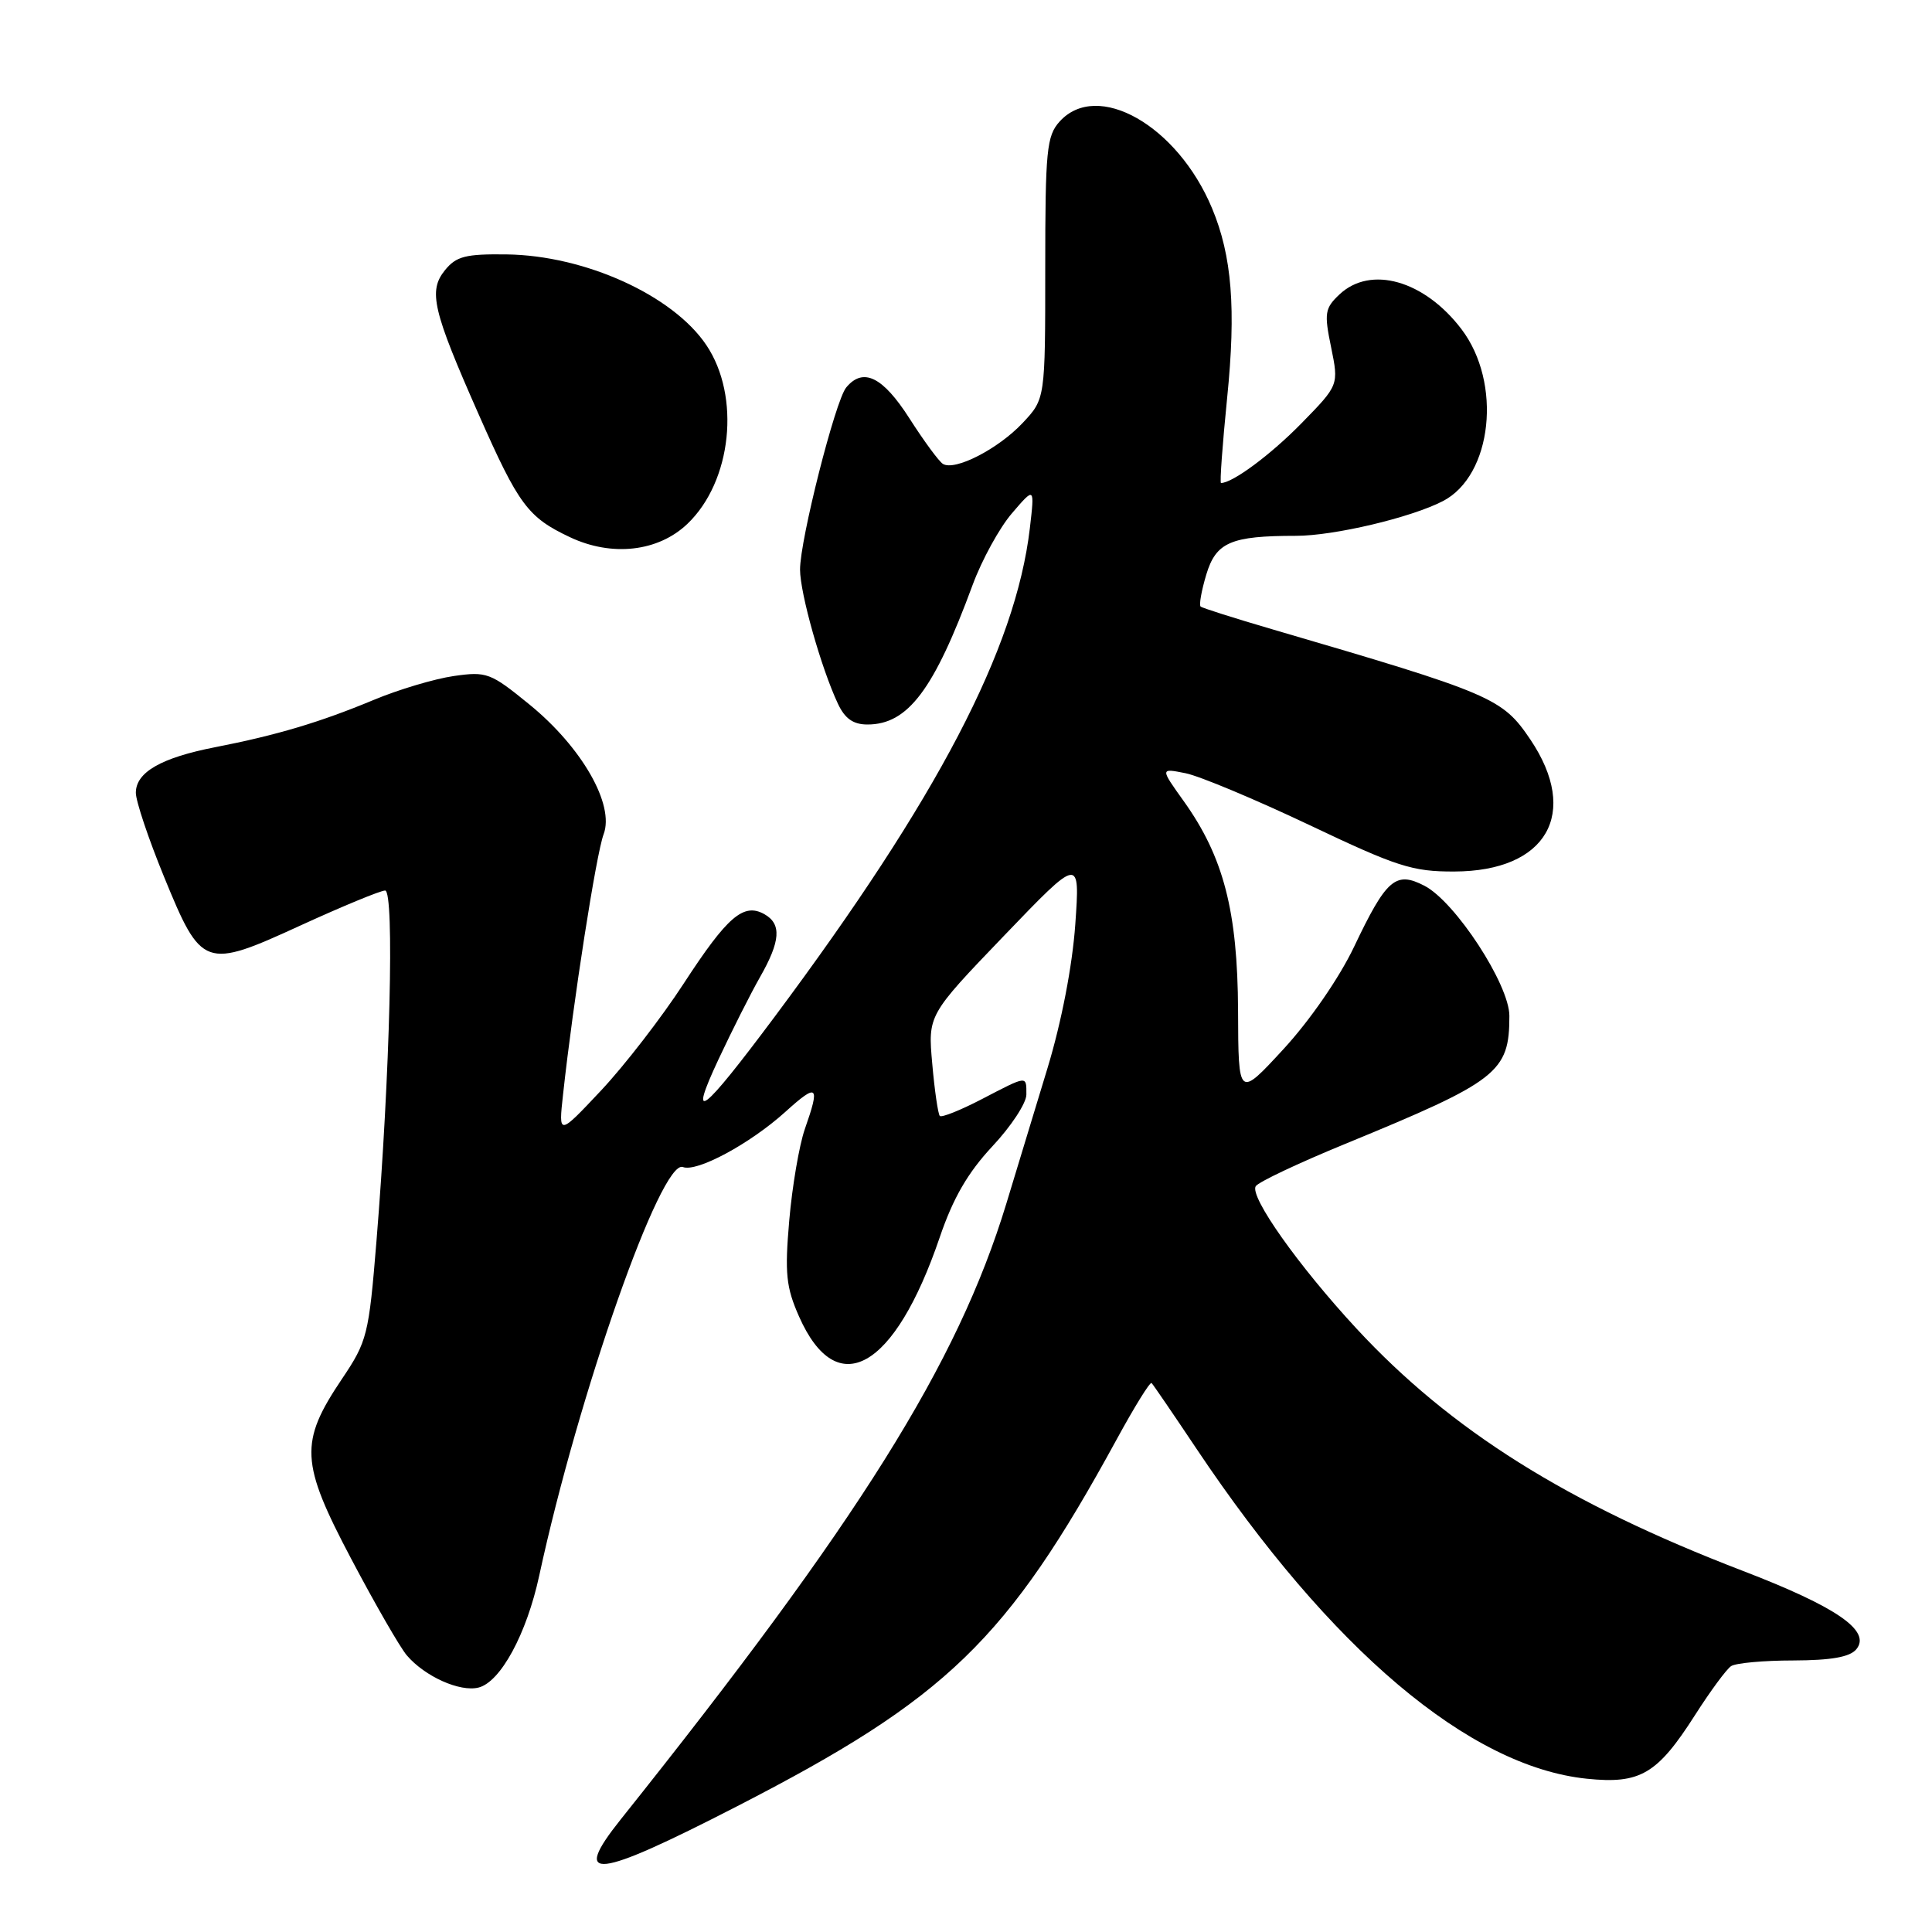 <?xml version="1.0" encoding="UTF-8" standalone="no"?>
<!DOCTYPE svg PUBLIC "-//W3C//DTD SVG 1.1//EN" "http://www.w3.org/Graphics/SVG/1.1/DTD/svg11.dtd" >
<svg xmlns="http://www.w3.org/2000/svg" xmlns:xlink="http://www.w3.org/1999/xlink" version="1.1" viewBox="0 0 256 256">
 <g >
 <path fill="currentColor"
d=" M 97.63 239.36 C 125.49 225.04 133.42 217.37 147.98 190.70 C 150.32 186.41 152.39 183.06 152.59 183.26 C 152.79 183.45 155.46 187.36 158.53 191.95 C 176.36 218.60 194.67 234.08 210.26 235.69 C 217.35 236.42 219.60 235.09 224.61 227.24 C 226.62 224.09 228.77 221.17 229.38 220.77 C 230.00 220.36 233.71 220.02 237.63 220.02 C 242.65 220.00 245.11 219.57 245.97 218.54 C 247.99 216.10 243.37 212.92 230.86 208.12 C 207.65 199.21 192.23 189.53 179.73 176.03 C 172.03 167.71 165.55 158.54 166.39 157.18 C 166.73 156.63 172.06 154.11 178.25 151.57 C 198.52 143.24 200.00 142.09 200.00 134.61 C 200.00 130.46 192.84 119.49 188.75 117.37 C 184.93 115.39 183.70 116.46 179.41 125.48 C 177.46 129.57 173.57 135.21 170.08 139.00 C 164.09 145.50 164.09 145.50 164.05 133.91 C 163.99 120.72 162.13 113.54 156.84 106.14 C 153.72 101.78 153.72 101.78 157.11 102.46 C 158.97 102.84 166.35 105.93 173.50 109.32 C 185.13 114.85 187.15 115.50 192.70 115.48 C 204.95 115.45 209.37 107.78 202.78 97.99 C 199.05 92.47 197.79 91.93 168.50 83.36 C 163.55 81.91 159.32 80.57 159.09 80.37 C 158.86 80.17 159.20 78.27 159.84 76.13 C 161.13 71.85 163.09 71.00 171.73 71.00 C 176.75 71.00 186.96 68.59 191.19 66.40 C 197.75 63.01 199.07 50.72 193.64 43.60 C 188.73 37.15 181.62 35.13 177.49 39.01 C 175.55 40.84 175.44 41.48 176.38 46.02 C 177.40 51.03 177.40 51.03 172.45 56.09 C 168.39 60.24 163.33 64.00 161.79 64.00 C 161.61 64.00 161.98 58.94 162.60 52.75 C 163.80 40.91 163.24 33.90 160.60 27.59 C 156.02 16.62 145.40 10.58 140.40 16.11 C 138.69 18.01 138.50 19.91 138.50 35.54 C 138.50 52.86 138.50 52.86 135.50 56.05 C 132.27 59.49 126.52 62.44 124.94 61.47 C 124.41 61.14 122.41 58.42 120.50 55.43 C 116.97 49.91 114.37 48.64 112.13 51.34 C 110.68 53.09 106.00 71.55 106.01 75.48 C 106.02 78.64 108.81 88.53 111.03 93.25 C 111.95 95.22 113.06 96.00 114.94 96.00 C 120.30 96.00 123.75 91.42 128.88 77.50 C 130.10 74.20 132.44 69.92 134.10 68.00 C 137.10 64.50 137.10 64.50 136.46 70.00 C 134.58 85.98 124.25 105.75 102.68 134.68 C 92.97 147.69 91.12 149.10 95.20 140.38 C 96.97 136.60 99.44 131.70 100.69 129.50 C 103.43 124.70 103.59 122.43 101.28 121.13 C 98.52 119.59 96.38 121.44 90.61 130.30 C 87.68 134.81 82.74 141.20 79.64 144.50 C 74.00 150.50 74.00 150.50 74.61 145.00 C 75.95 132.70 79.01 113.11 79.98 110.55 C 81.47 106.64 77.10 99.00 70.13 93.33 C 64.99 89.14 64.49 88.95 60.11 89.58 C 57.57 89.95 52.80 91.37 49.50 92.75 C 42.39 95.71 36.66 97.42 28.50 99.01 C 21.34 100.41 18.00 102.33 18.00 105.05 C 18.00 106.15 19.67 111.14 21.72 116.14 C 26.71 128.33 27.09 128.47 39.86 122.61 C 45.39 120.08 50.42 118.00 51.03 118.00 C 52.29 118.00 51.68 142.52 49.88 164.50 C 48.87 176.89 48.66 177.74 45.32 182.70 C 39.65 191.13 39.79 193.78 46.55 206.58 C 49.72 212.59 53.03 218.33 53.91 219.35 C 56.30 222.15 60.95 224.23 63.41 223.61 C 66.32 222.88 69.78 216.51 71.45 208.78 C 76.65 184.71 87.62 153.53 90.49 154.64 C 92.34 155.35 99.37 151.56 104.05 147.34 C 108.35 143.45 108.70 143.76 106.64 149.62 C 105.90 151.76 104.97 157.19 104.58 161.71 C 103.97 168.75 104.16 170.56 105.88 174.45 C 110.90 185.80 118.55 181.48 124.52 163.95 C 126.29 158.75 128.23 155.40 131.48 151.91 C 133.97 149.26 136.00 146.17 136.00 145.04 C 136.00 142.49 136.20 142.47 130.08 145.65 C 127.27 147.11 124.77 148.11 124.53 147.87 C 124.30 147.63 123.84 144.52 123.53 140.97 C 122.95 134.50 122.95 134.50 133.03 124.00 C 143.11 113.50 143.11 113.50 142.48 122.50 C 142.09 127.99 140.66 135.40 138.81 141.50 C 137.14 147.00 134.68 155.10 133.34 159.50 C 126.88 180.70 113.85 201.50 82.25 241.08 C 75.62 249.39 78.82 249.03 97.63 239.36 Z  M 91.10 69.40 C 96.98 63.77 98.16 52.51 93.59 45.72 C 89.15 39.12 77.50 33.84 67.11 33.71 C 61.70 33.64 60.45 33.96 58.96 35.80 C 56.73 38.56 57.32 41.10 63.45 54.96 C 68.72 66.89 69.95 68.55 75.50 71.17 C 81.07 73.81 87.23 73.11 91.10 69.40 Z "/>
</g>
</svg>